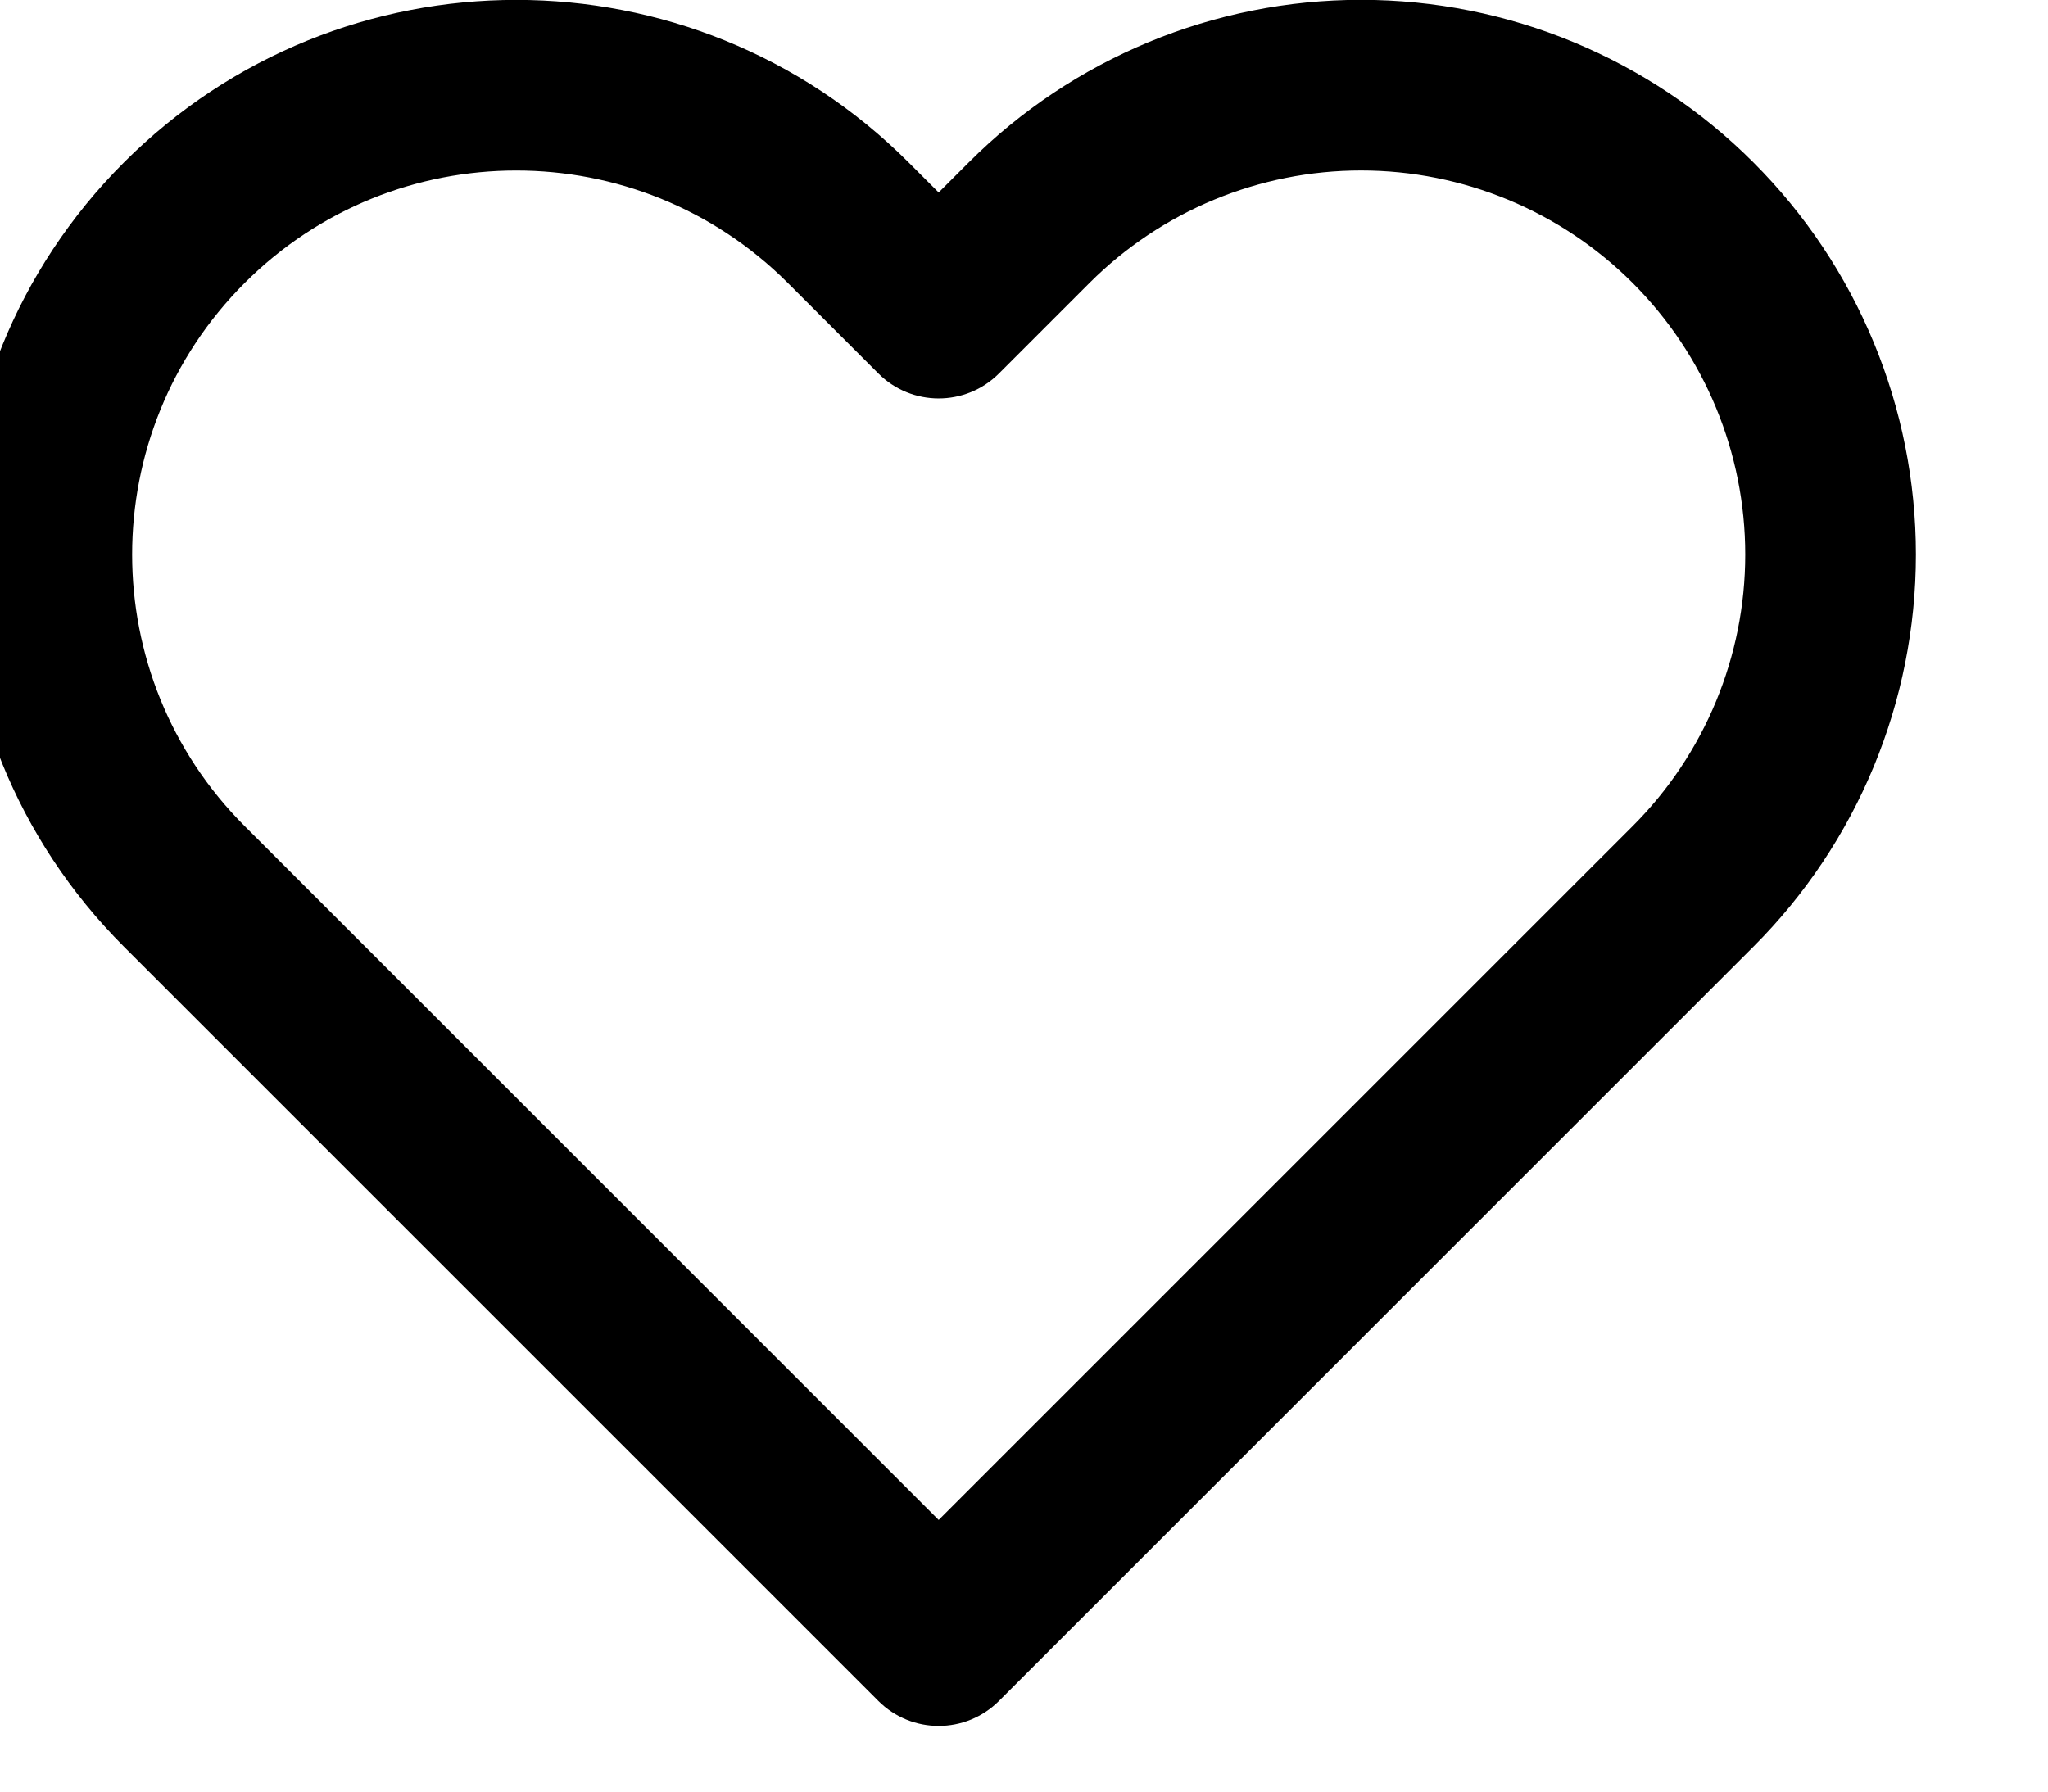 <svg class="svg-icon" width="24px" height="21px" viewBox="0 0 24 21" version="1.1" xmlns="http://www.w3.org/2000/svg">
    <g stroke="none" fill-rule="nonzero">
        <path d="M22.452,6.5 C22.452,8.224 21.767,9.878 20.547,11.097 L11.707,19.937 C11.317,20.328 10.683,20.328 10.293,19.937 L1.453,11.097 C-1.086,8.558 -1.086,4.442 1.453,1.903 C3.992,-0.636 8.108,-0.636 10.647,1.903 L11,2.256 L11.353,1.903 C12.572,0.683 14.226,-0.002 15.95,-0.002 C17.674,-0.002 19.328,0.683 20.547,1.903 C21.767,3.122 22.452,4.776 22.452,6.5 Z M11,17.816 L18.073,10.743 L19.133,9.683 C19.977,8.839 20.452,7.694 20.452,6.5 C20.452,5.306 19.977,4.161 19.133,3.317 C18.289,2.473 17.144,1.998 15.95,1.998 C14.756,1.998 13.611,2.473 12.767,3.317 L11.707,4.377 C11.317,4.768 10.683,4.768 10.293,4.377 L9.233,3.317 C7.475,1.559 4.625,1.559 2.867,3.317 C1.109,5.075 1.109,7.925 2.867,9.683 L11,17.816 Z"></path>
    </g>
</svg>